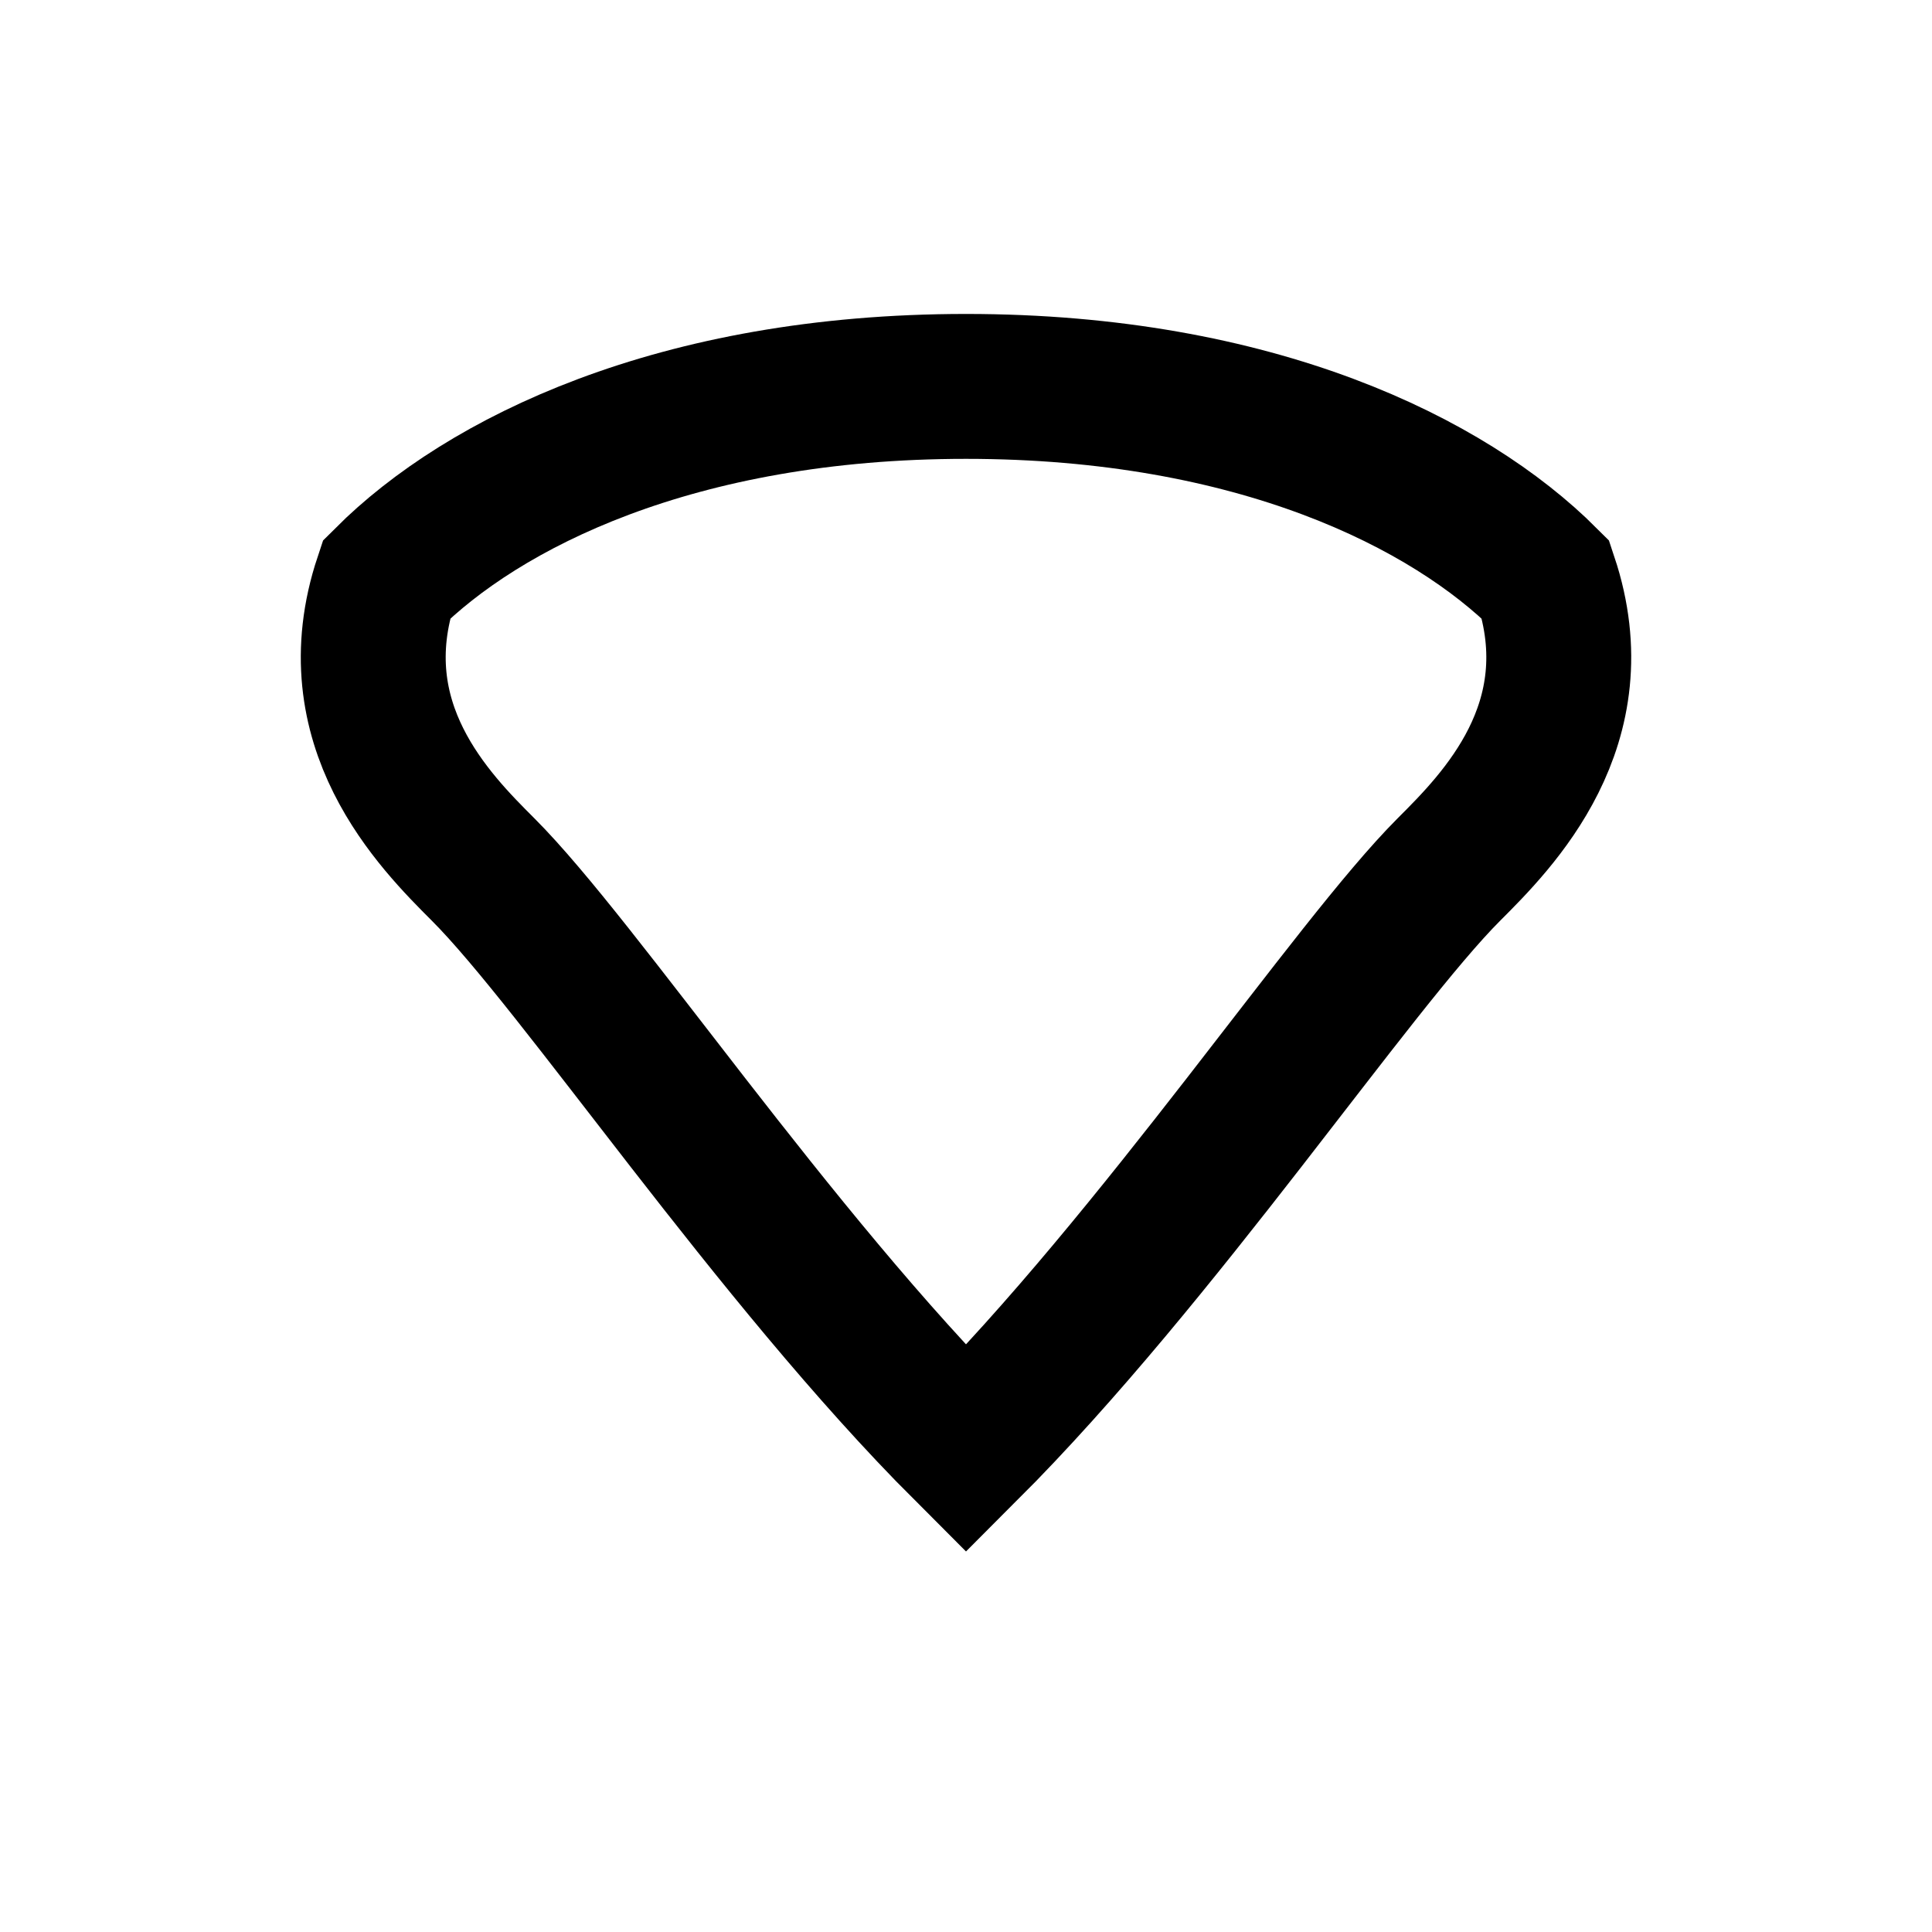 <svg width="24" height="24" viewBox="0 0 200 200" xmlns="http://www.w3.org/2000/svg">
  <path d="M100,150 C80,130 60,100 50,90 C45,85 35,75 40,60 C50,50 70,40 100,40 C130,40 150,50 160,60 C165,75 155,85 150,90 C140,100 120,130 100,150 Z" 
        fill="none" stroke="black" stroke-width="15"/>
</svg>
